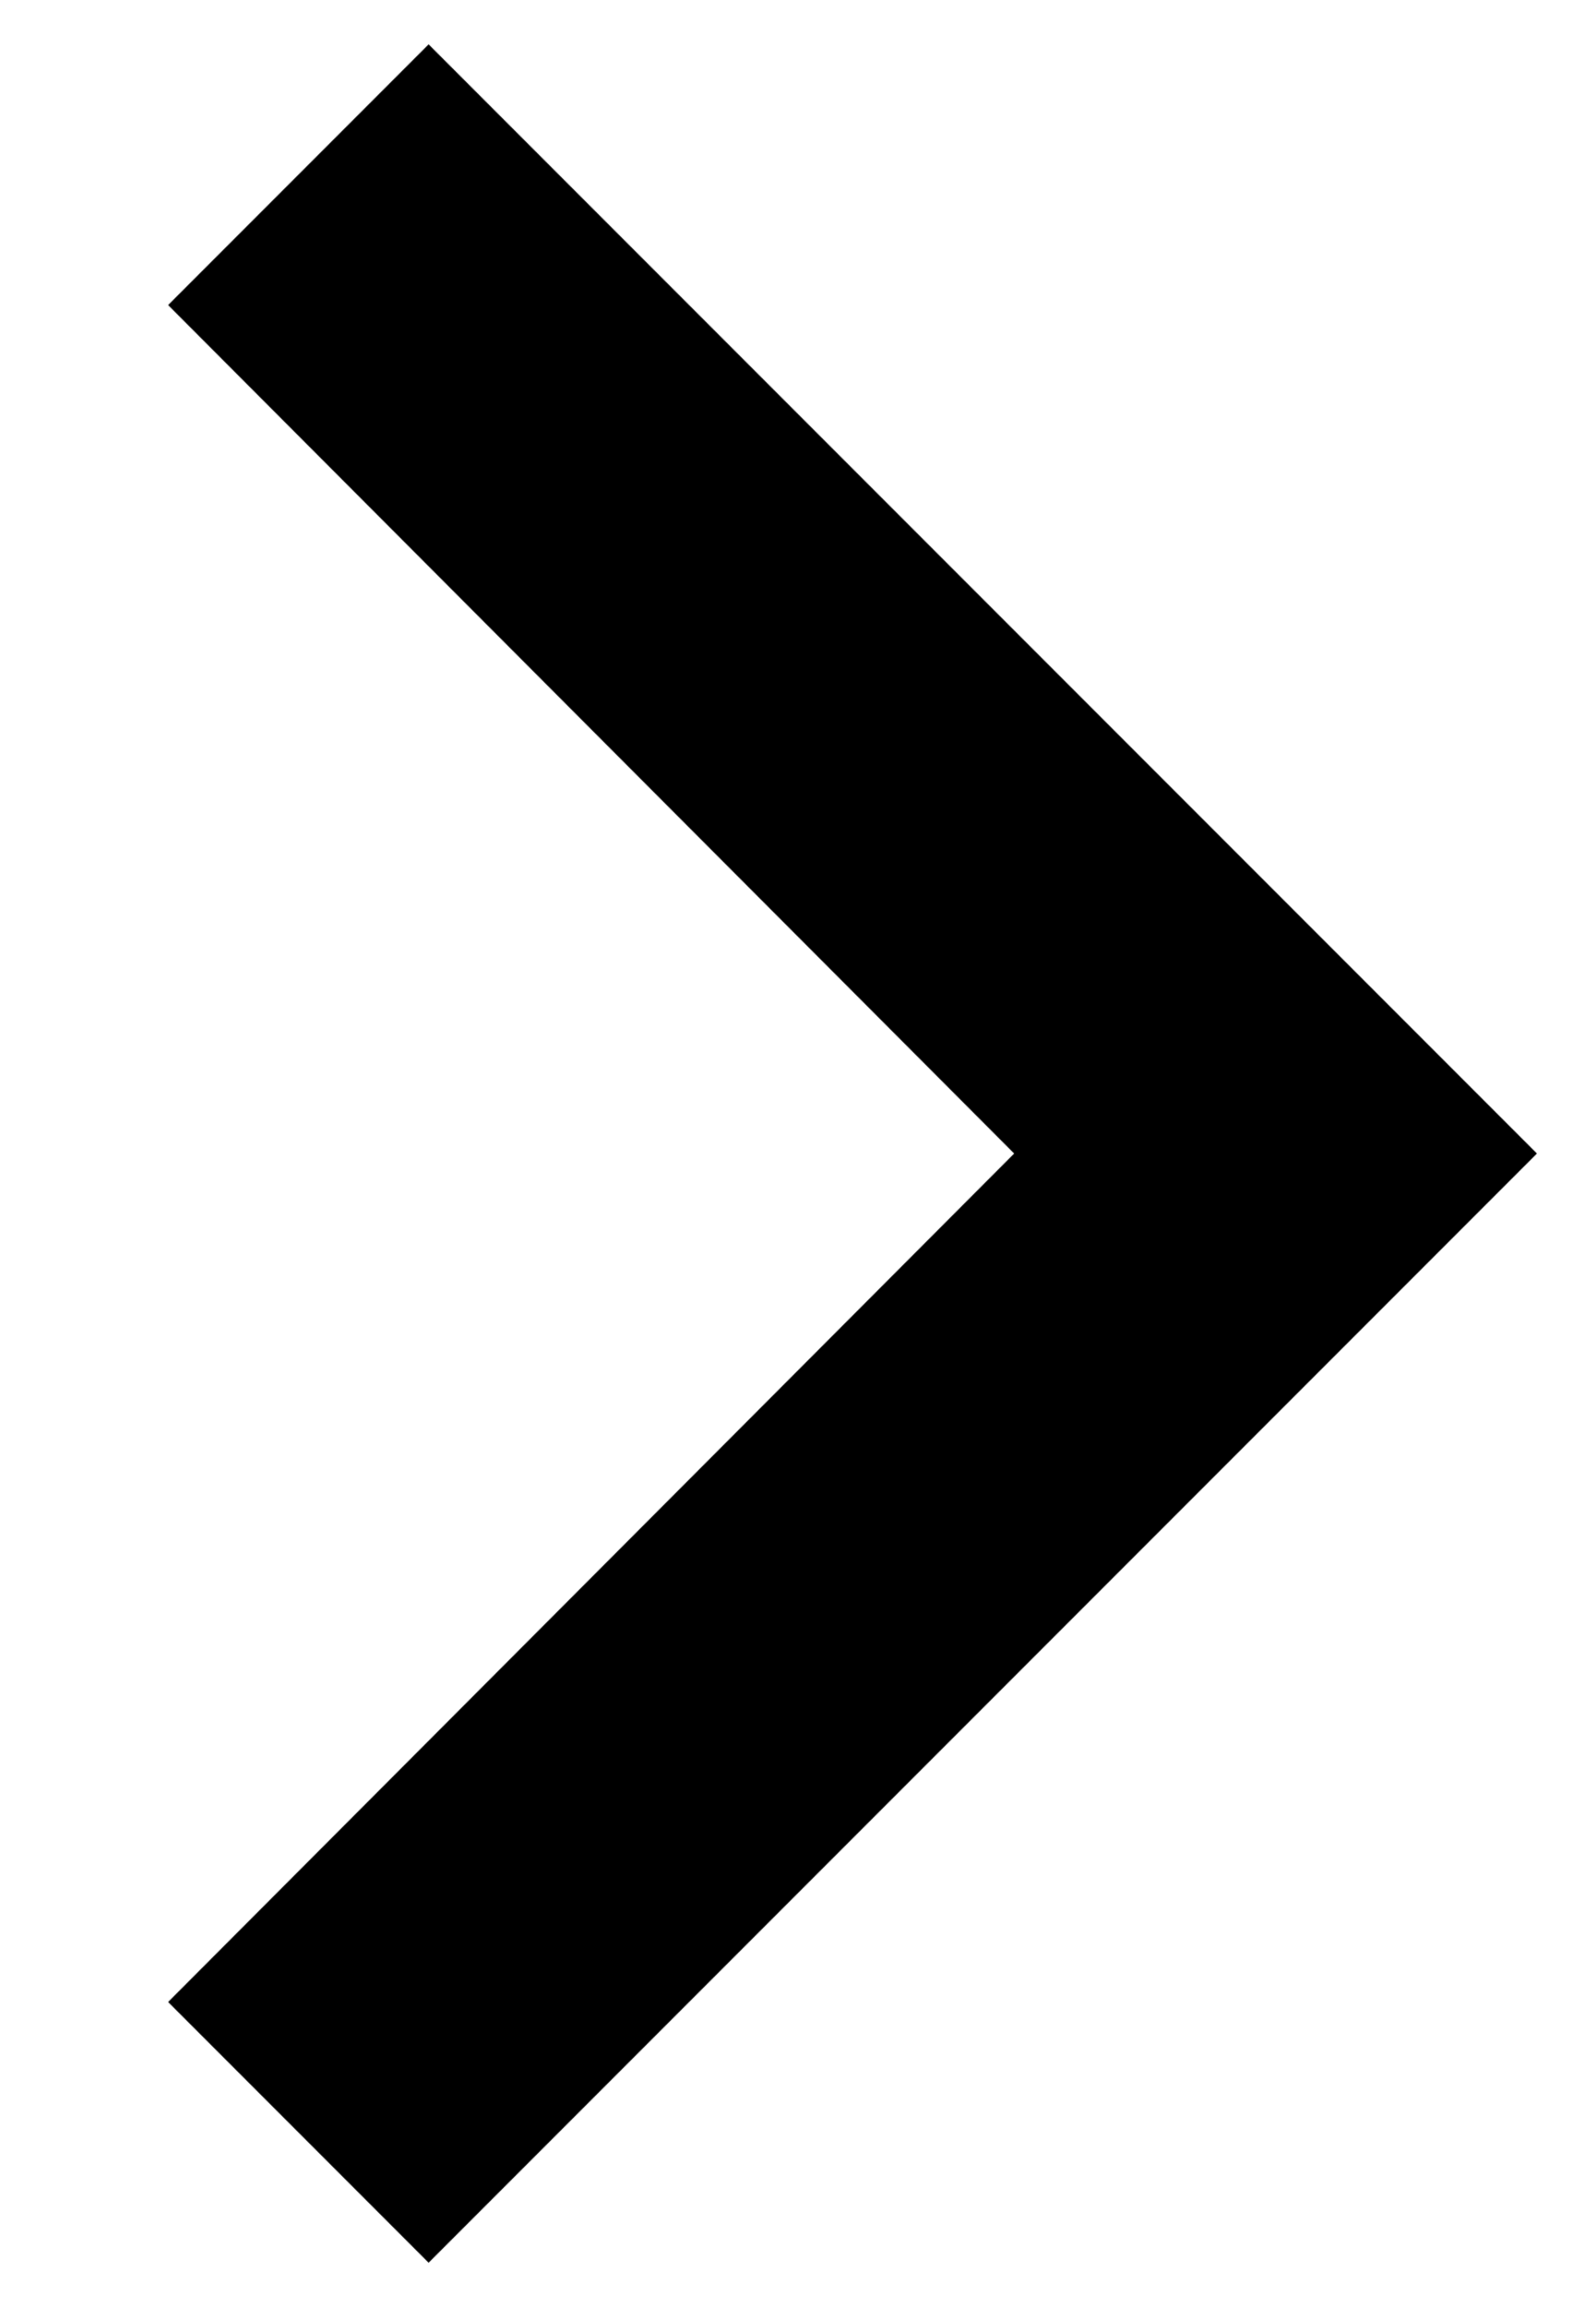 <svg width="9" height="13" viewBox="0 0 9 13" fill="none" xmlns="http://www.w3.org/2000/svg">
<path d="M0.948 11.281L5.719 6.5L0.948 1.719L2.417 0.25L8.667 6.5L2.417 12.75L0.948 11.281Z" fill="currentColor"/>
</svg>
